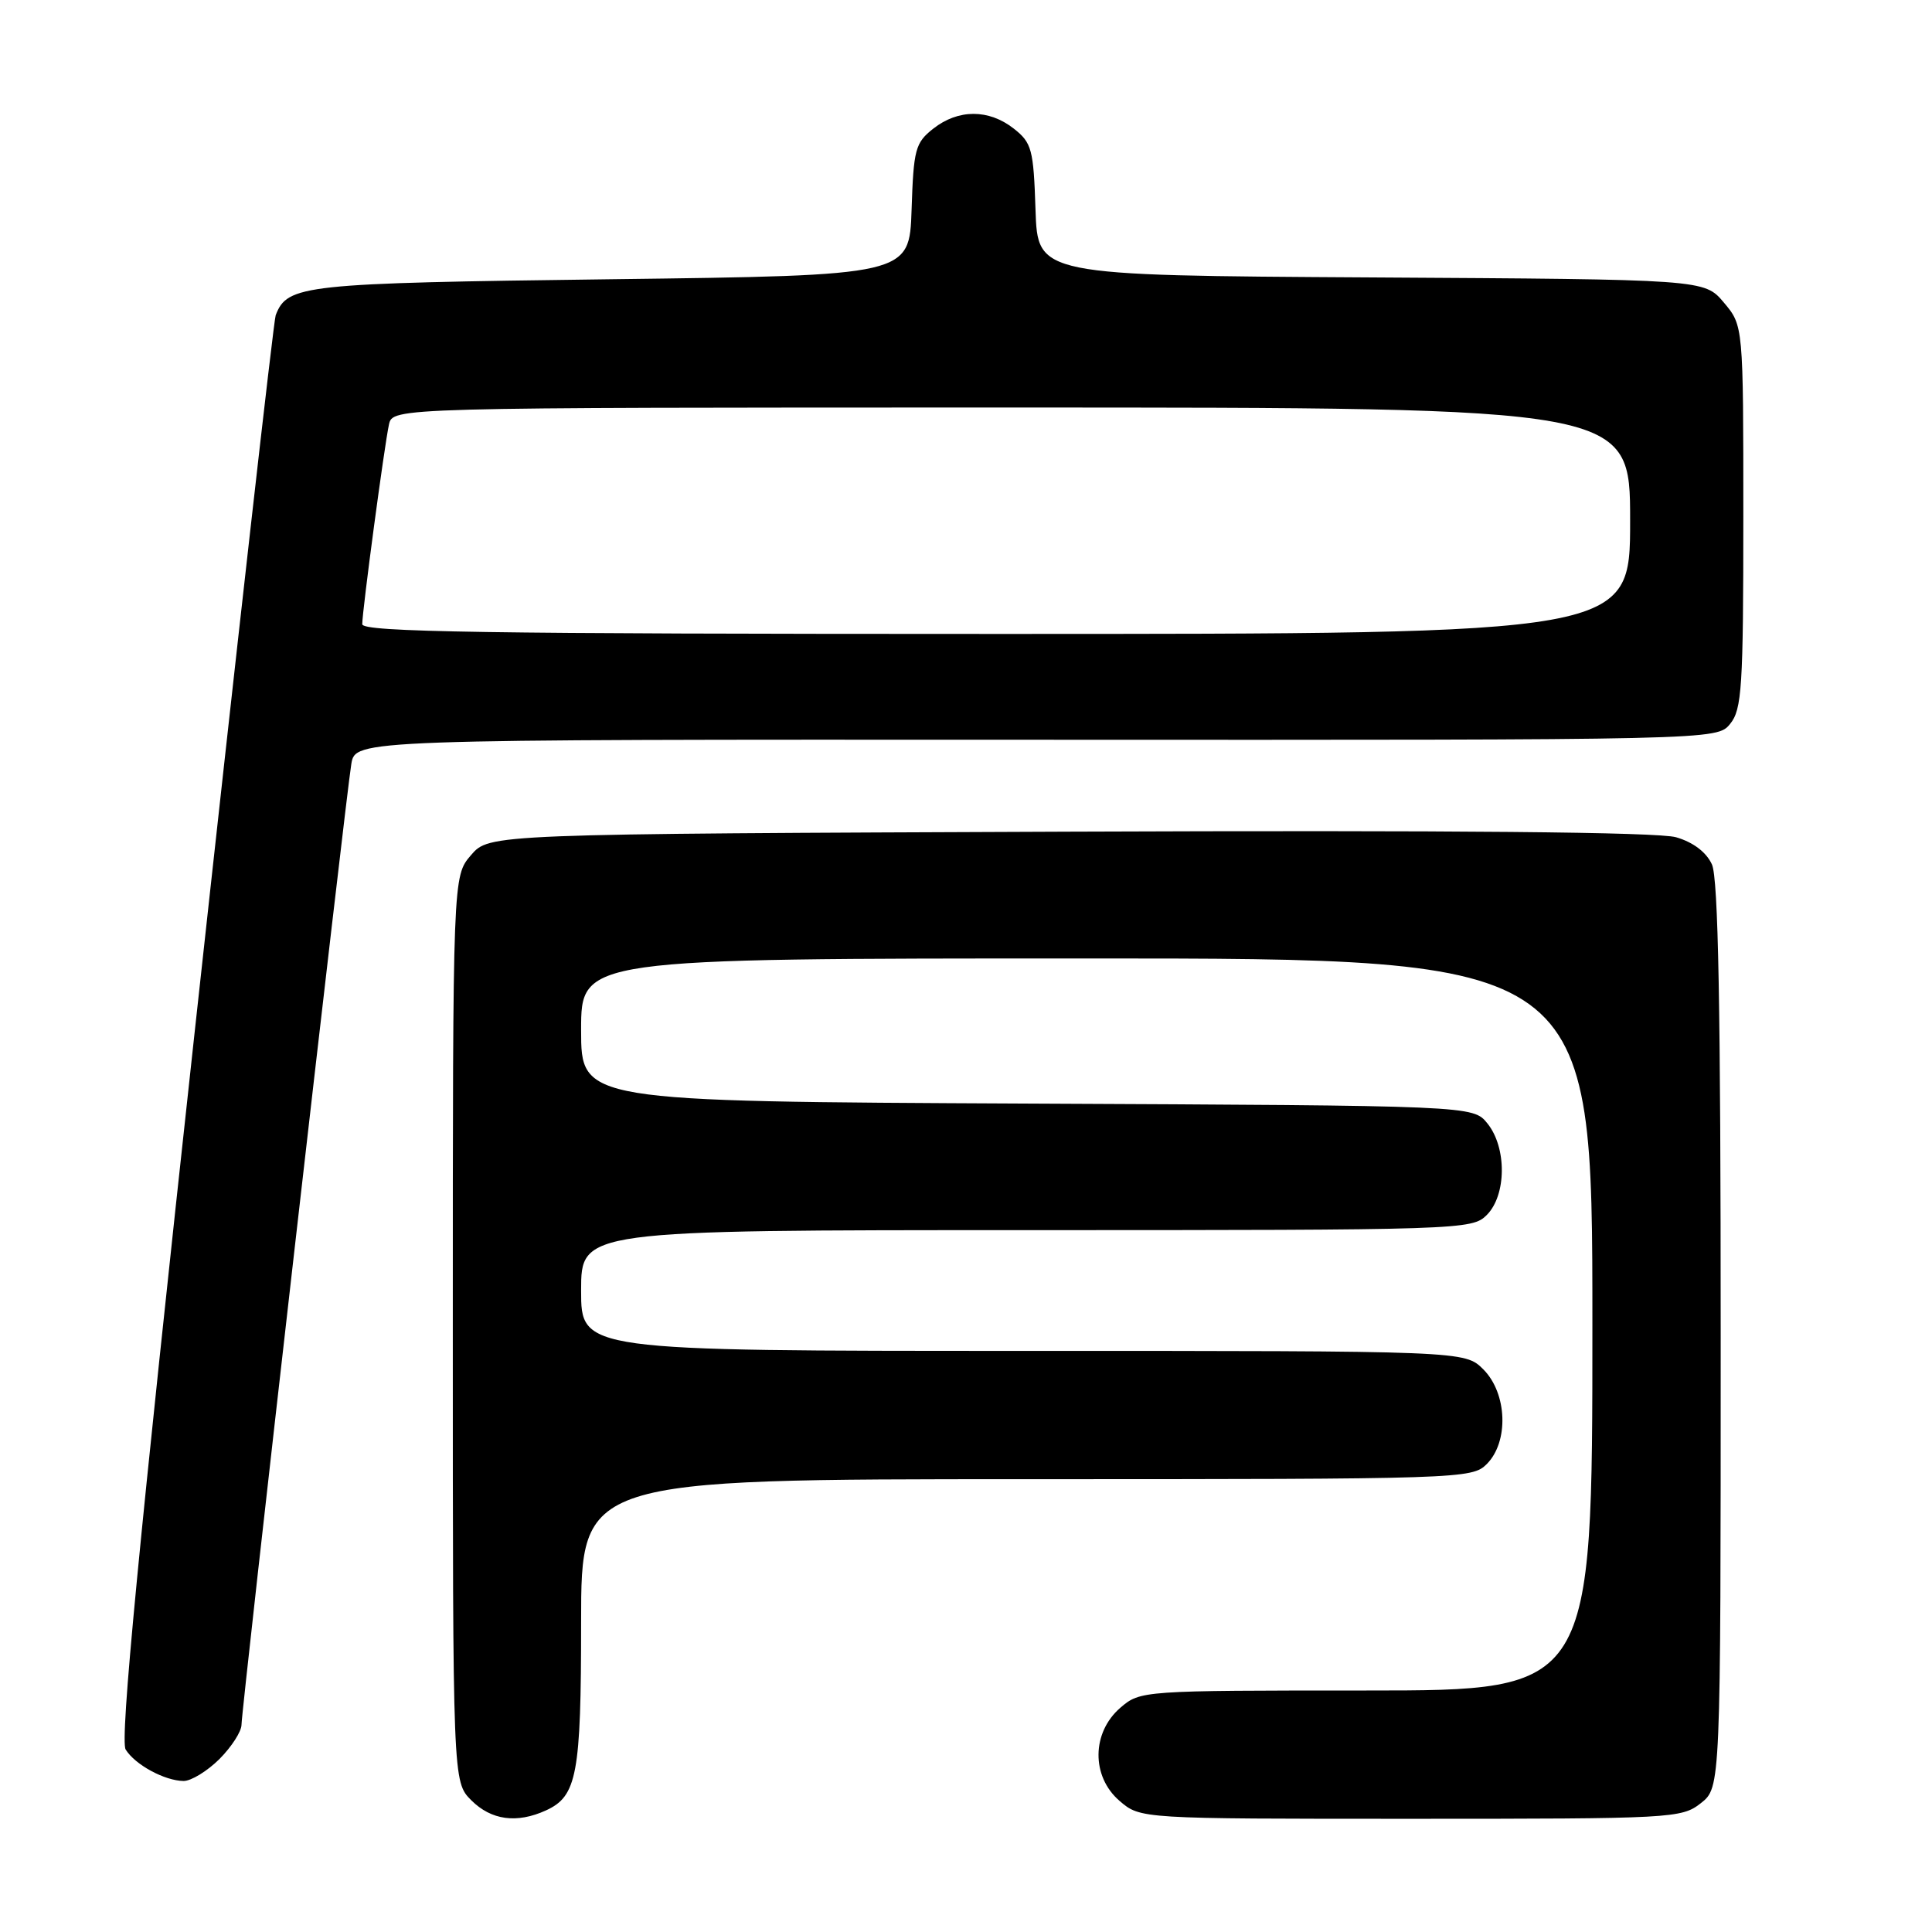<?xml version="1.0" encoding="UTF-8" standalone="no"?>
<!DOCTYPE svg PUBLIC "-//W3C//DTD SVG 1.1//EN" "http://www.w3.org/Graphics/SVG/1.1/DTD/svg11.dtd" >
<svg xmlns="http://www.w3.org/2000/svg" xmlns:xlink="http://www.w3.org/1999/xlink" version="1.1" viewBox="0 0 256 256">
 <g >
 <path fill="currentColor"
d=" M 72.34 239.89 C 76.46 238.01 77.00 235.13 77.00 214.95 C 77.00 196.00 77.00 196.00 136.00 196.00 C 193.67 196.00 195.05 195.95 197.00 194.00 C 199.95 191.05 199.72 184.62 196.55 181.45 C 194.09 179.00 194.09 179.00 135.55 179.00 C 77.00 179.00 77.00 179.00 77.00 171.00 C 77.00 163.00 77.00 163.00 136.00 163.00 C 193.67 163.00 195.05 162.95 197.00 161.00 C 199.63 158.37 199.67 152.05 197.09 148.86 C 195.18 146.50 195.18 146.50 136.09 146.23 C 77.00 145.95 77.00 145.95 77.00 136.48 C 77.00 127.00 77.00 127.00 144.00 127.00 C 211.00 127.00 211.00 127.00 211.00 175.50 C 211.00 224.00 211.00 224.00 181.06 224.00 C 151.33 224.00 151.09 224.02 148.46 226.28 C 144.64 229.57 144.58 235.39 148.35 238.63 C 151.11 241.00 151.11 241.00 186.92 241.00 C 221.63 241.00 222.81 240.94 225.37 238.93 C 228.00 236.85 228.00 236.85 228.00 176.97 C 228.00 133.54 227.68 116.39 226.84 114.54 C 226.10 112.92 224.36 111.60 222.09 110.94 C 219.70 110.25 192.79 110.00 141.66 110.20 C 64.83 110.50 64.83 110.50 62.41 113.31 C 60.00 116.11 60.00 116.11 60.00 176.10 C 60.00 236.09 60.00 236.09 62.45 238.55 C 65.10 241.19 68.47 241.65 72.34 239.89 Z  M 29.08 233.08 C 30.68 231.47 32.00 229.43 32.00 228.54 C 32.00 226.52 45.81 105.69 46.55 101.24 C 47.09 97.98 47.09 97.98 137.30 98.02 C 227.50 98.06 227.50 98.06 229.25 95.92 C 230.81 94.01 231.00 91.09 231.00 68.47 C 231.00 43.15 231.00 43.15 228.42 40.09 C 225.84 37.02 225.84 37.02 181.67 36.76 C 137.50 36.50 137.50 36.50 137.21 27.79 C 136.95 19.78 136.72 18.92 134.33 17.04 C 131.02 14.44 126.98 14.44 123.67 17.04 C 121.28 18.92 121.05 19.78 120.79 27.79 C 120.50 36.50 120.50 36.50 81.00 37.00 C 40.05 37.52 38.09 37.73 36.53 41.77 C 36.26 42.49 31.43 85.17 25.81 136.61 C 18.34 204.98 15.88 230.59 16.65 231.82 C 17.91 233.85 21.82 235.96 24.33 235.99 C 25.33 235.99 27.47 234.68 29.08 233.08 Z  M 48.00 82.71 C 48.00 80.94 50.93 59.03 51.54 56.25 C 52.04 54.00 52.04 54.00 134.02 54.00 C 216.00 54.00 216.00 54.00 216.00 69.00 C 216.00 84.00 216.00 84.00 132.00 84.00 C 64.07 84.00 48.00 83.75 48.00 82.71 Z "/>
</g>
</svg>